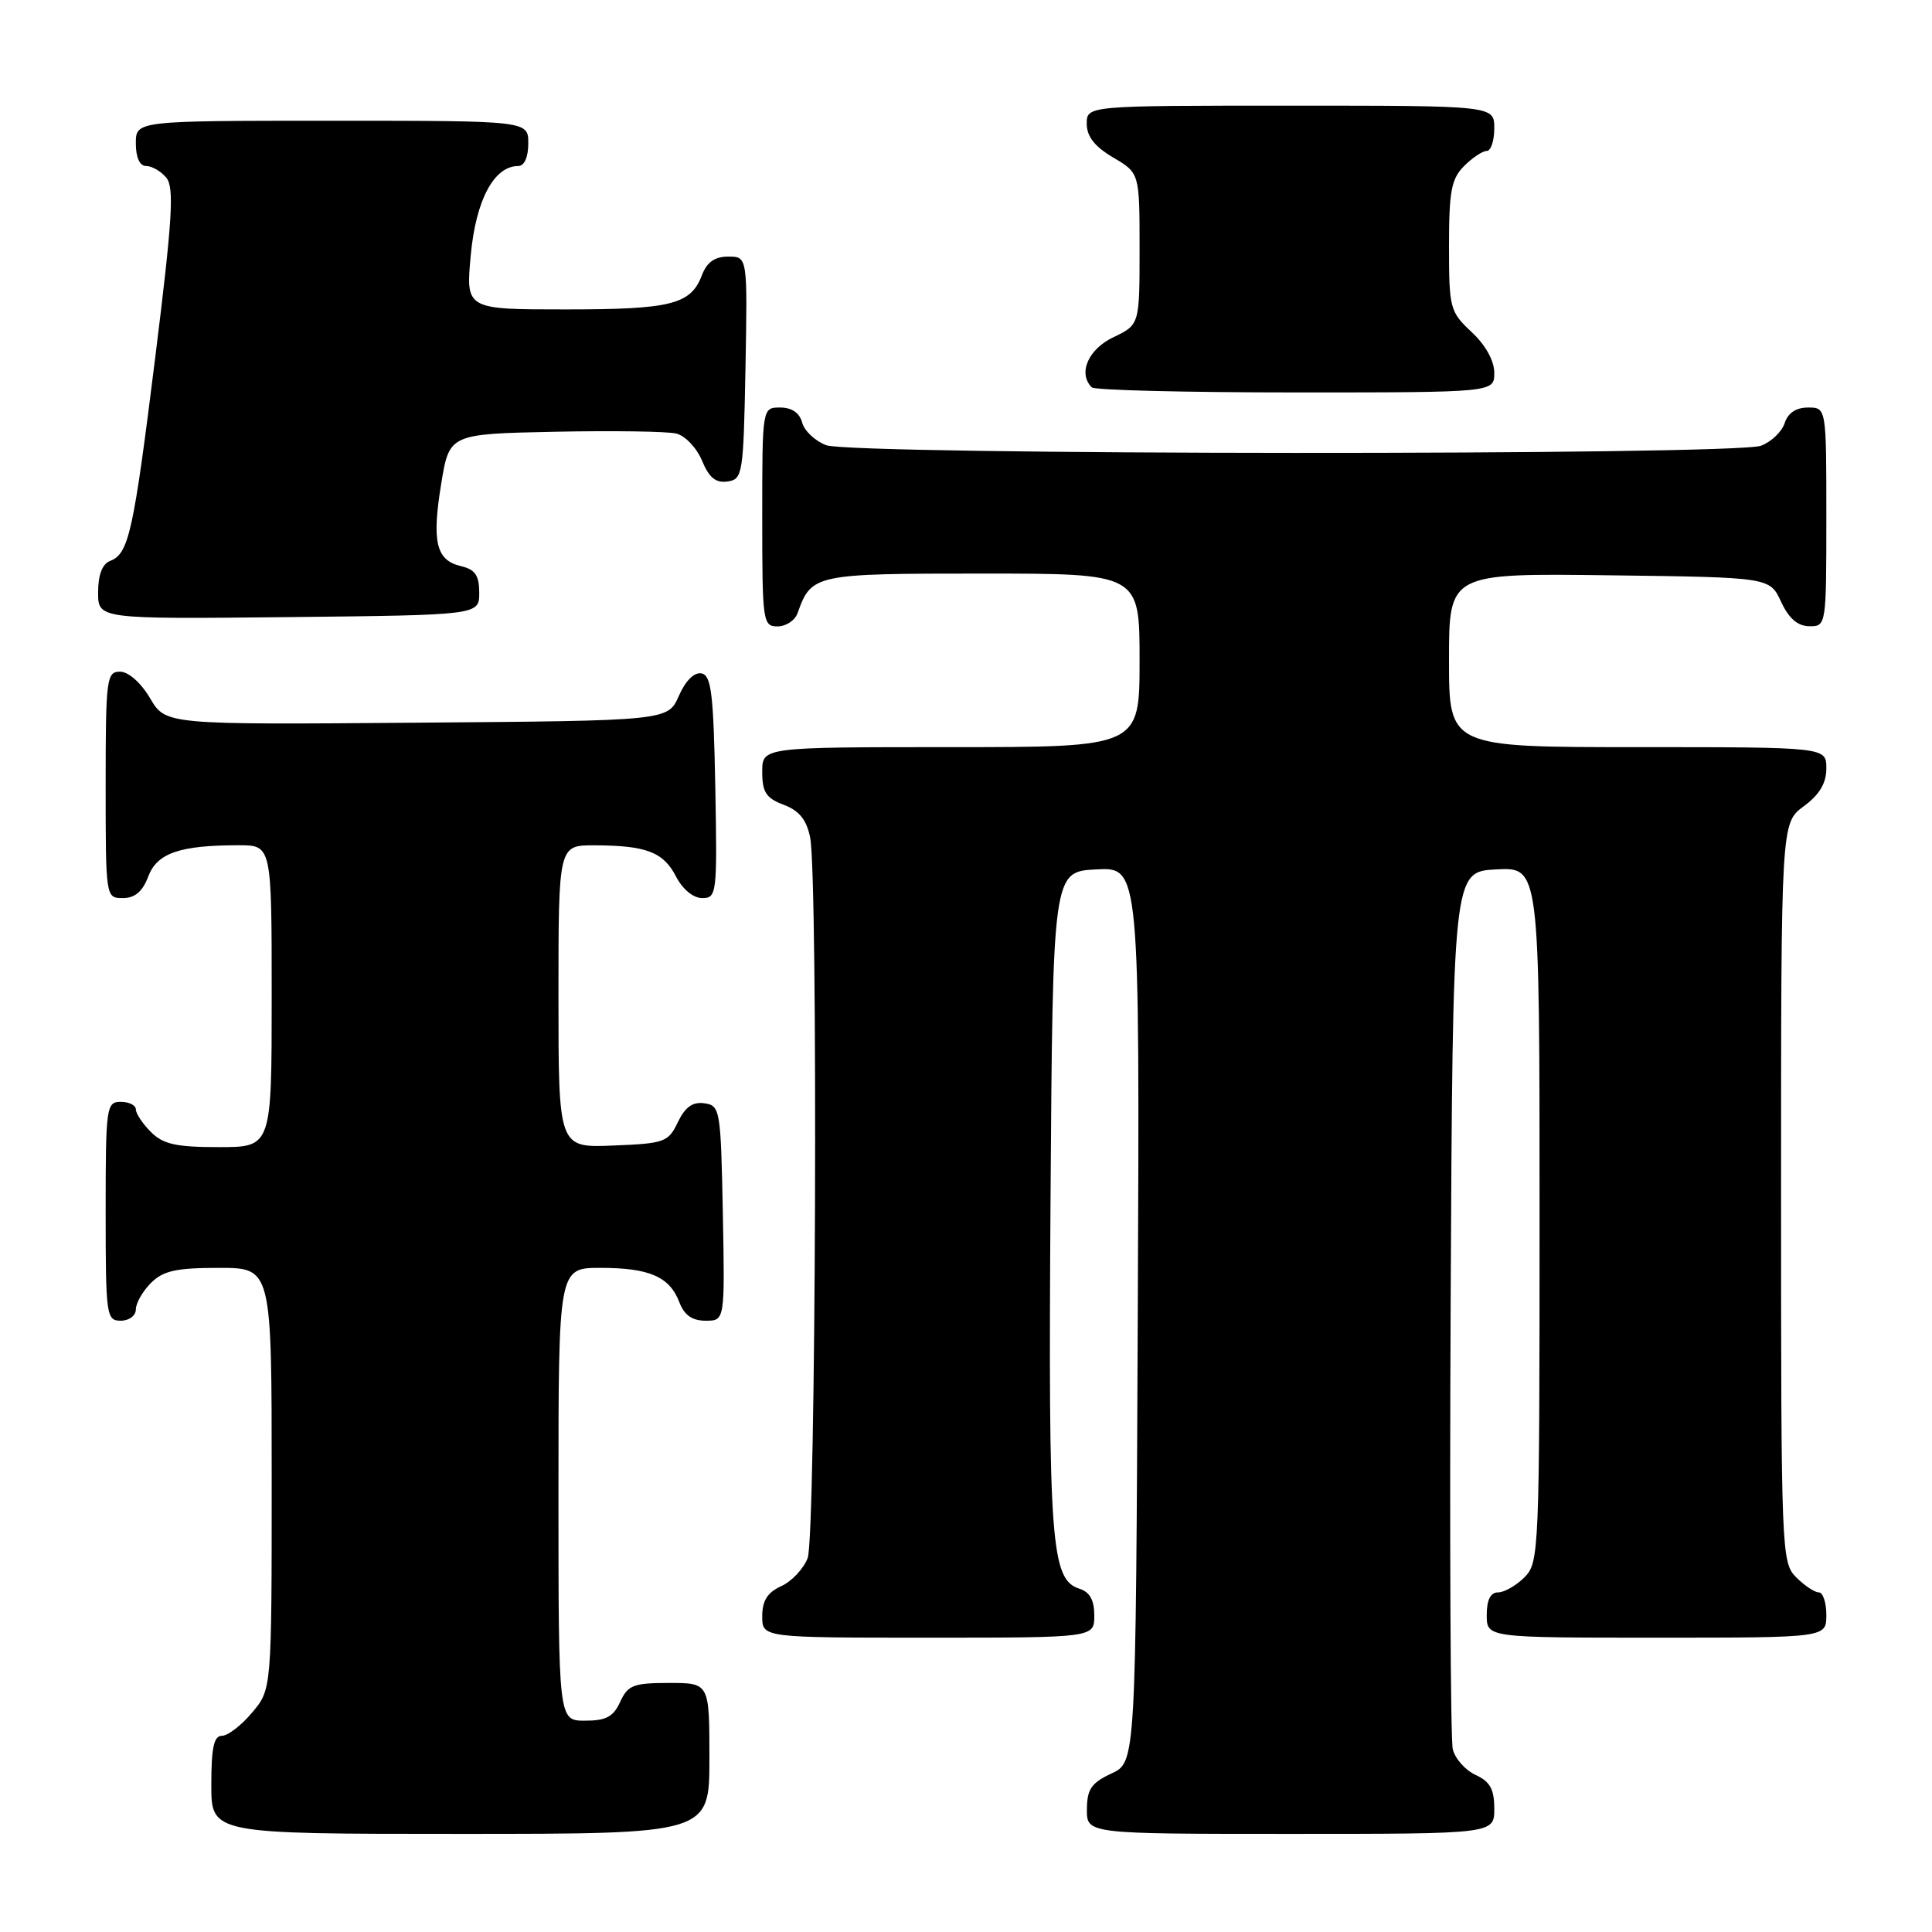 <?xml version="1.0" encoding="UTF-8" standalone="no"?>
<!DOCTYPE svg PUBLIC "-//W3C//DTD SVG 1.1//EN" "http://www.w3.org/Graphics/SVG/1.1/DTD/svg11.dtd" >
<svg xmlns="http://www.w3.org/2000/svg" xmlns:xlink="http://www.w3.org/1999/xlink" version="1.1" viewBox="0 0 256 256">
 <g >
 <path fill="currentColor"
d=" M 94.00 233.00 C 94.00 223.00 94.00 223.00 88.66 223.00 C 83.94 223.00 83.19 223.29 82.18 225.50 C 81.28 227.48 80.31 228.00 77.52 228.00 C 74.00 228.00 74.00 228.00 74.00 198.00 C 74.00 168.00 74.00 168.00 79.57 168.00 C 86.05 168.00 88.73 169.17 90.02 172.56 C 90.67 174.27 91.72 175.00 93.50 175.00 C 96.05 175.00 96.05 175.00 95.78 160.75 C 95.51 146.99 95.42 146.49 93.33 146.19 C 91.78 145.97 90.79 146.68 89.82 148.69 C 88.56 151.34 88.07 151.52 81.24 151.79 C 74.00 152.09 74.00 152.09 74.00 132.04 C 74.00 112.00 74.00 112.00 78.75 112.01 C 85.63 112.03 87.89 112.89 89.57 116.13 C 90.45 117.84 91.86 119.00 93.05 119.00 C 94.98 119.00 95.04 118.43 94.78 104.26 C 94.54 91.87 94.25 89.48 92.95 89.23 C 91.99 89.04 90.83 90.20 89.95 92.21 C 88.50 95.50 88.50 95.50 55.22 95.76 C 21.95 96.03 21.95 96.03 19.88 92.51 C 18.66 90.45 17.02 89.00 15.90 89.00 C 14.12 89.00 14.00 89.93 14.00 104.00 C 14.00 118.95 14.01 119.00 16.28 119.00 C 17.87 119.00 18.89 118.14 19.64 116.15 C 20.81 113.04 23.80 112.00 31.63 112.00 C 36.00 112.00 36.00 112.00 36.00 132.00 C 36.00 152.00 36.00 152.00 29.00 152.00 C 23.33 152.00 21.62 151.62 20.00 150.00 C 18.90 148.90 18.00 147.55 18.00 147.00 C 18.00 146.45 17.10 146.00 16.00 146.00 C 14.09 146.00 14.00 146.67 14.00 160.50 C 14.00 174.33 14.09 175.00 16.00 175.00 C 17.11 175.00 18.00 174.33 18.00 173.50 C 18.00 172.68 18.90 171.10 20.00 170.00 C 21.62 168.38 23.33 168.00 29.00 168.00 C 36.00 168.00 36.00 168.00 36.00 195.92 C 36.00 223.85 36.00 223.85 33.41 226.92 C 31.99 228.62 30.19 230.00 29.41 230.00 C 28.34 230.00 28.00 231.57 28.00 236.50 C 28.00 243.00 28.00 243.00 61.00 243.00 C 94.00 243.00 94.00 243.00 94.00 233.00 Z  M 198.00 239.66 C 198.00 237.08 197.44 236.07 195.53 235.19 C 194.17 234.57 192.81 233.04 192.50 231.78 C 192.20 230.53 192.07 203.85 192.22 172.50 C 192.50 115.50 192.50 115.50 198.25 115.20 C 204.00 114.90 204.00 114.90 204.00 160.95 C 204.00 205.67 203.94 207.06 202.00 209.00 C 200.90 210.10 199.32 211.00 198.50 211.00 C 197.50 211.00 197.00 212.00 197.00 214.00 C 197.00 217.00 197.00 217.00 219.50 217.00 C 242.00 217.00 242.00 217.00 242.00 214.00 C 242.00 212.35 241.55 211.00 241.00 211.00 C 240.45 211.00 239.10 210.10 238.00 209.00 C 236.05 207.05 236.00 205.67 236.00 158.03 C 236.00 109.06 236.00 109.06 239.00 106.84 C 241.10 105.29 242.00 103.78 242.00 101.81 C 242.00 99.00 242.00 99.00 217.00 99.00 C 192.00 99.00 192.00 99.00 192.00 87.48 C 192.00 75.96 192.00 75.96 213.25 76.23 C 234.50 76.50 234.50 76.50 236.00 79.73 C 237.03 81.95 238.20 82.96 239.75 82.98 C 241.98 83.00 242.00 82.88 242.00 68.50 C 242.00 54.00 242.00 54.00 239.57 54.00 C 237.99 54.00 236.91 54.72 236.48 56.06 C 236.12 57.19 234.71 58.54 233.35 59.06 C 229.89 60.37 112.94 60.31 109.47 58.99 C 108.00 58.43 106.57 57.08 106.29 55.99 C 105.95 54.71 104.92 54.00 103.38 54.00 C 101.00 54.00 101.00 54.00 101.00 68.50 C 101.00 82.41 101.08 83.00 103.03 83.00 C 104.15 83.00 105.34 82.21 105.68 81.25 C 107.52 76.08 107.89 76.00 130.15 76.00 C 151.00 76.00 151.00 76.00 151.00 87.50 C 151.00 99.00 151.00 99.00 126.00 99.00 C 101.00 99.00 101.00 99.00 101.00 102.28 C 101.00 104.97 101.51 105.76 103.85 106.64 C 105.91 107.42 106.87 108.61 107.35 110.98 C 108.41 116.31 108.11 203.57 107.02 206.45 C 106.48 207.86 104.91 209.54 103.52 210.17 C 101.69 211.01 101.00 212.10 101.00 214.16 C 101.00 217.00 101.00 217.00 123.00 217.00 C 145.00 217.00 145.00 217.00 145.00 214.07 C 145.00 212.02 144.40 210.94 143.02 210.51 C 139.26 209.31 138.90 204.46 139.20 159.00 C 139.50 115.50 139.50 115.50 145.26 115.20 C 151.02 114.90 151.02 114.90 150.76 174.20 C 150.50 233.50 150.50 233.50 147.27 235.00 C 144.61 236.24 144.04 237.07 144.02 239.75 C 144.00 243.00 144.00 243.00 171.00 243.00 C 198.00 243.00 198.00 243.00 198.00 239.66 Z  M 63.50 78.55 C 63.50 76.25 62.96 75.46 61.09 75.02 C 57.78 74.24 57.20 71.83 58.46 64.11 C 59.54 57.50 59.54 57.50 73.52 57.21 C 81.21 57.05 88.46 57.16 89.62 57.45 C 90.79 57.74 92.32 59.35 93.02 61.04 C 93.95 63.29 94.84 64.02 96.39 63.80 C 98.41 63.51 98.51 62.89 98.78 48.75 C 99.05 34.00 99.05 34.00 96.50 34.00 C 94.72 34.00 93.67 34.73 93.02 36.44 C 91.54 40.35 88.97 41.00 74.92 41.00 C 61.71 41.00 61.71 41.00 62.38 33.79 C 63.06 26.49 65.46 22.00 68.67 22.00 C 69.48 22.00 70.00 20.82 70.00 19.00 C 70.00 16.00 70.00 16.00 44.00 16.00 C 18.00 16.00 18.00 16.00 18.00 19.00 C 18.00 20.88 18.51 22.00 19.38 22.00 C 20.14 22.00 21.34 22.70 22.04 23.55 C 23.10 24.83 22.85 29.03 20.59 47.20 C 17.67 70.65 17.07 73.38 14.58 74.33 C 13.55 74.73 13.00 76.18 13.00 78.49 C 13.00 82.03 13.00 82.03 38.25 81.77 C 63.50 81.50 63.50 81.50 63.50 78.55 Z  M 198.00 49.40 C 198.00 47.80 196.84 45.72 195.00 44.00 C 192.12 41.31 192.00 40.86 192.00 32.60 C 192.00 25.33 192.31 23.69 194.00 22.00 C 195.10 20.90 196.45 20.00 197.00 20.00 C 197.55 20.00 198.00 18.65 198.00 17.00 C 198.00 14.00 198.00 14.00 171.00 14.00 C 144.00 14.00 144.00 14.00 144.00 16.40 C 144.00 18.09 145.05 19.42 147.50 20.87 C 151.00 22.93 151.00 22.93 151.00 32.98 C 151.00 43.03 151.00 43.03 147.50 44.70 C 144.18 46.29 142.81 49.48 144.67 51.33 C 145.03 51.70 157.18 52.00 171.67 52.00 C 198.00 52.00 198.00 52.00 198.00 49.40 Z "/>
</g>
</svg>